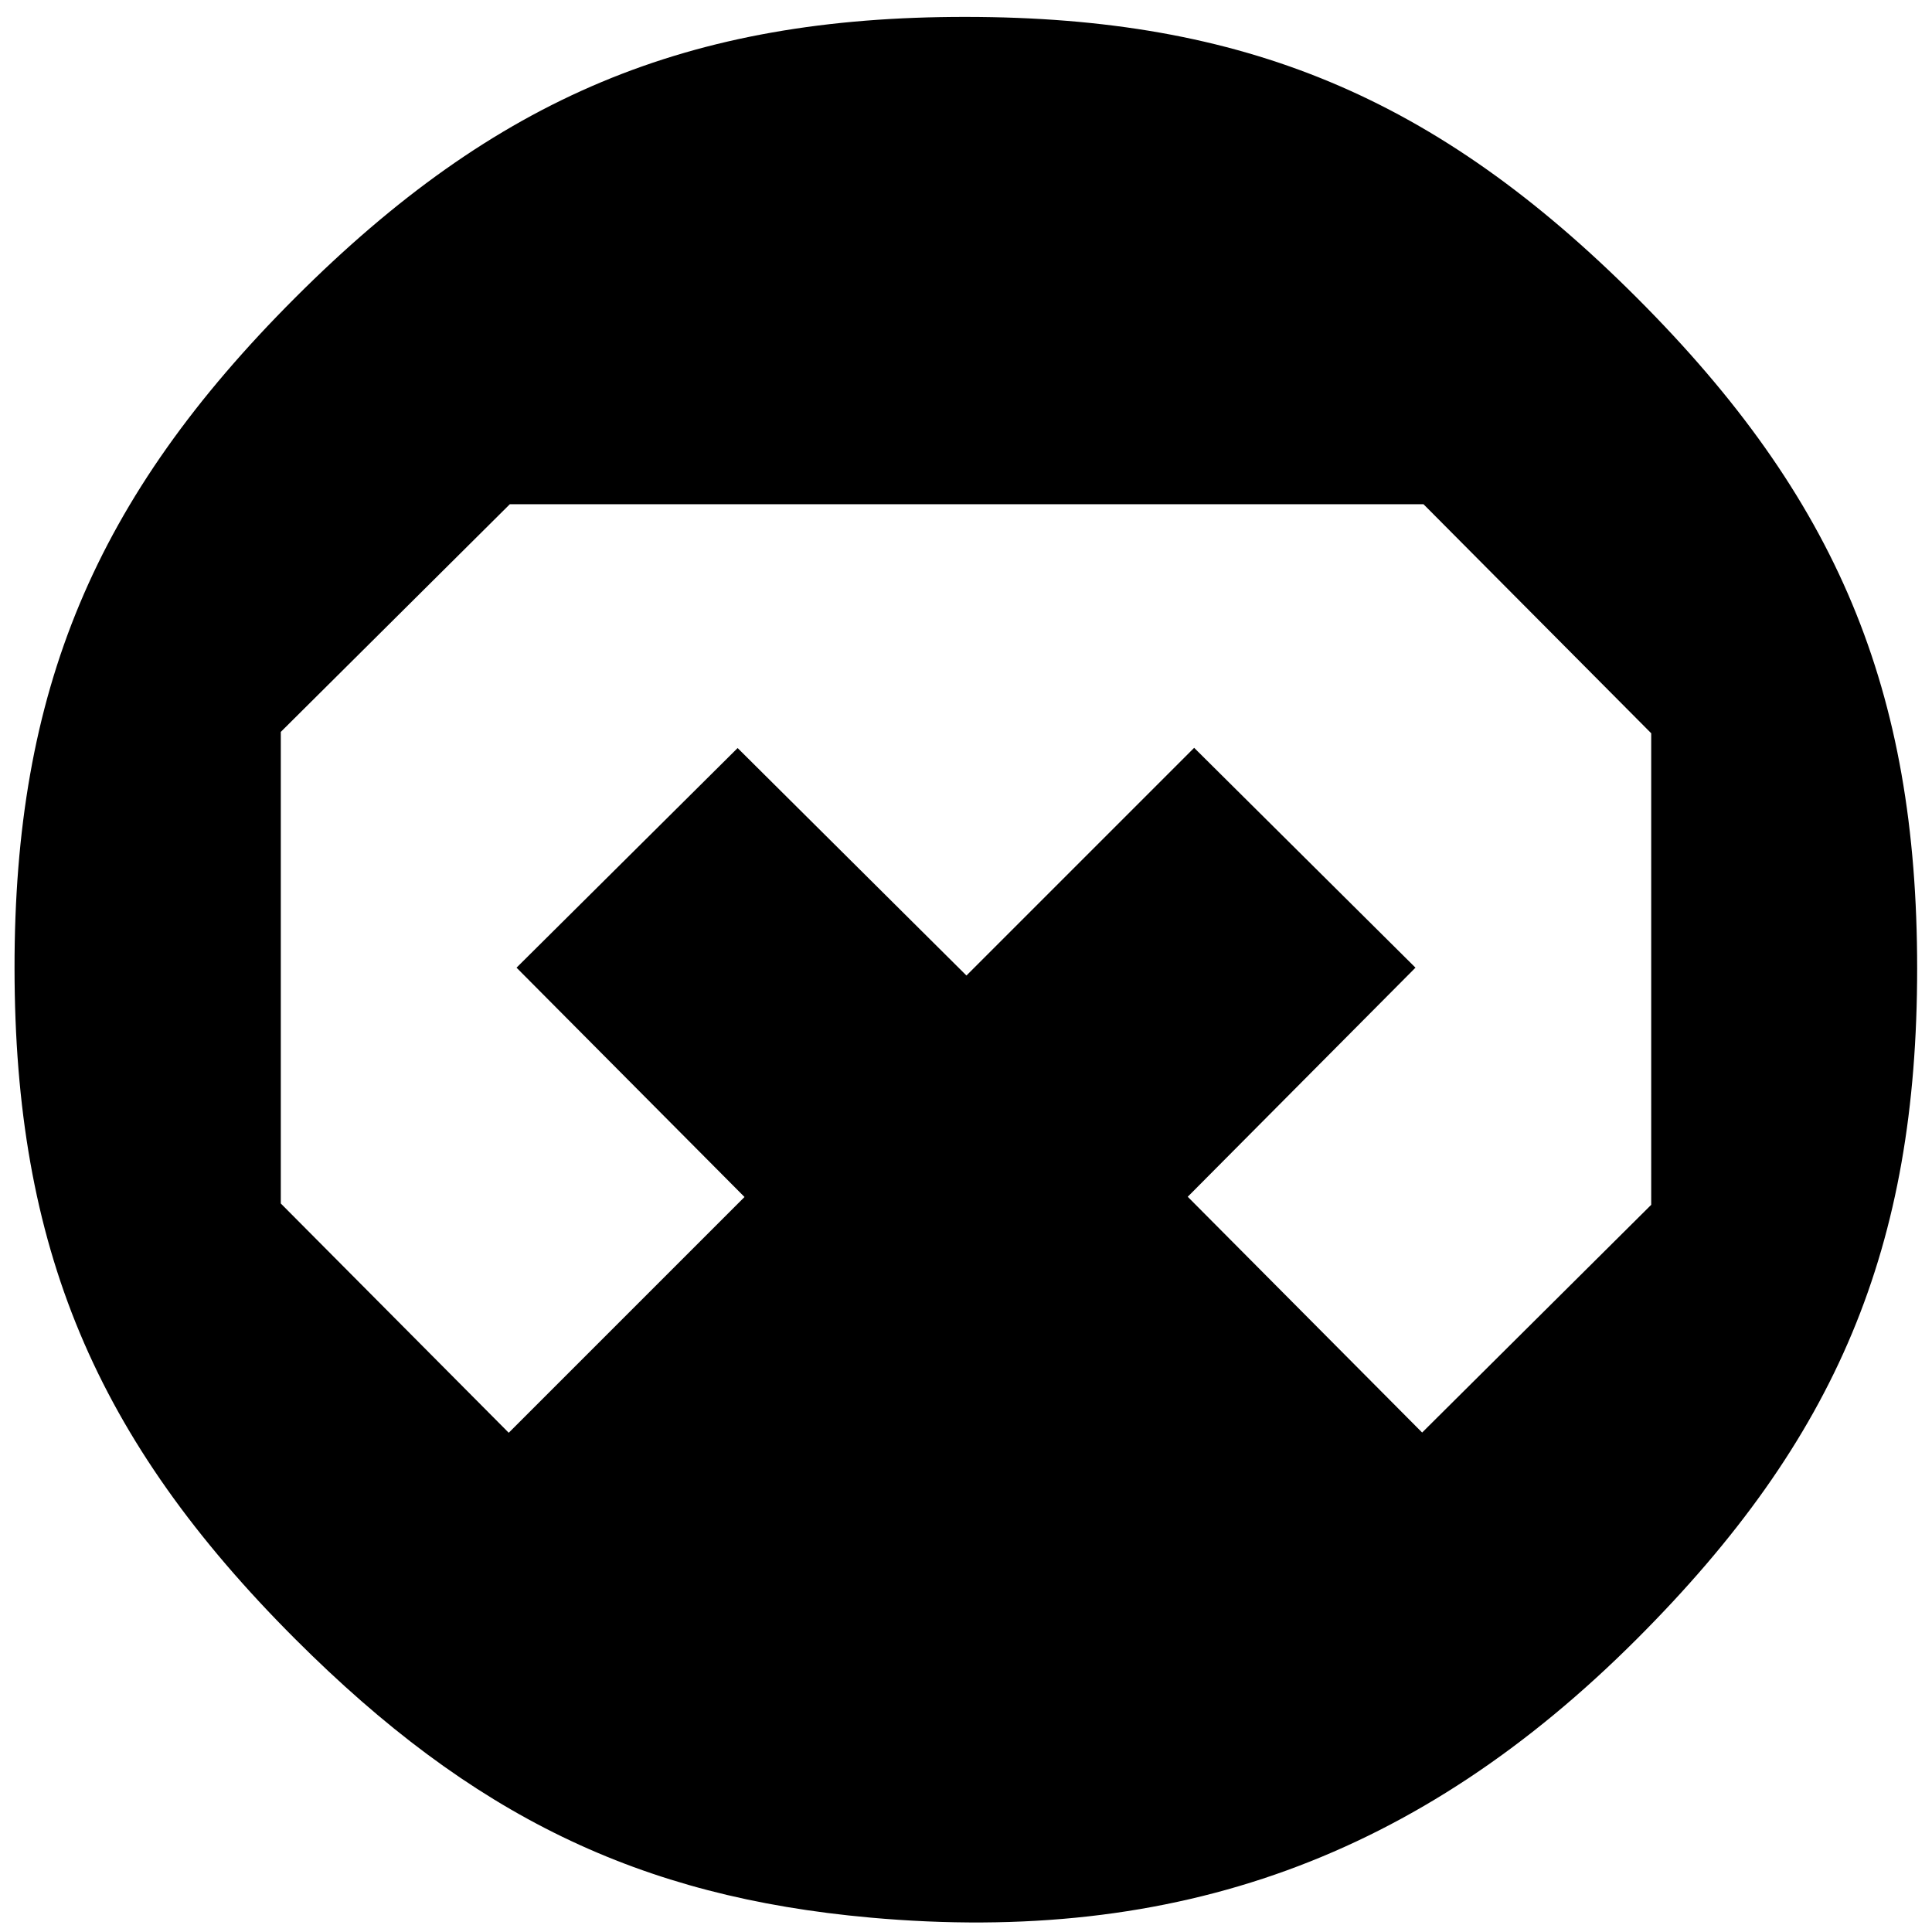 <svg xmlns="http://www.w3.org/2000/svg" width="226mm" height="226mm" viewBox="0 0 226 226"><path d="M101.796 224.314c-27.003-2.419-46.58-11.901-67.256-32.578-23.423-23.423-32.814-45.858-32.84-78.46-.026-32.51 9.392-55.01 32.84-78.46C57.99 11.37 80.49 1.95 113 1.977c32.601.027 55.036 9.417 78.46 32.84 23.434 23.435 32.803 45.844 32.803 78.46 0 32.618-9.369 55.026-32.803 78.46-25.512 25.512-53.802 35.79-89.664 32.578zm-28.04-97.706l-13.334-13.413 12.932-12.845 12.931-12.845 13.384 13.304 13.383 13.305 13.318-13.318 13.318-13.318 12.945 12.859 12.945 12.858-13.32 13.4-13.321 13.4 13.71 13.79 13.71 13.79 13.397-13.319 13.399-13.32V85.775l-13.319-13.397-13.318-13.397H59.64L46.244 72.298 32.847 85.616v55.164l13.332 13.41 13.332 13.411 13.79-13.79 13.79-13.79z"/></svg>